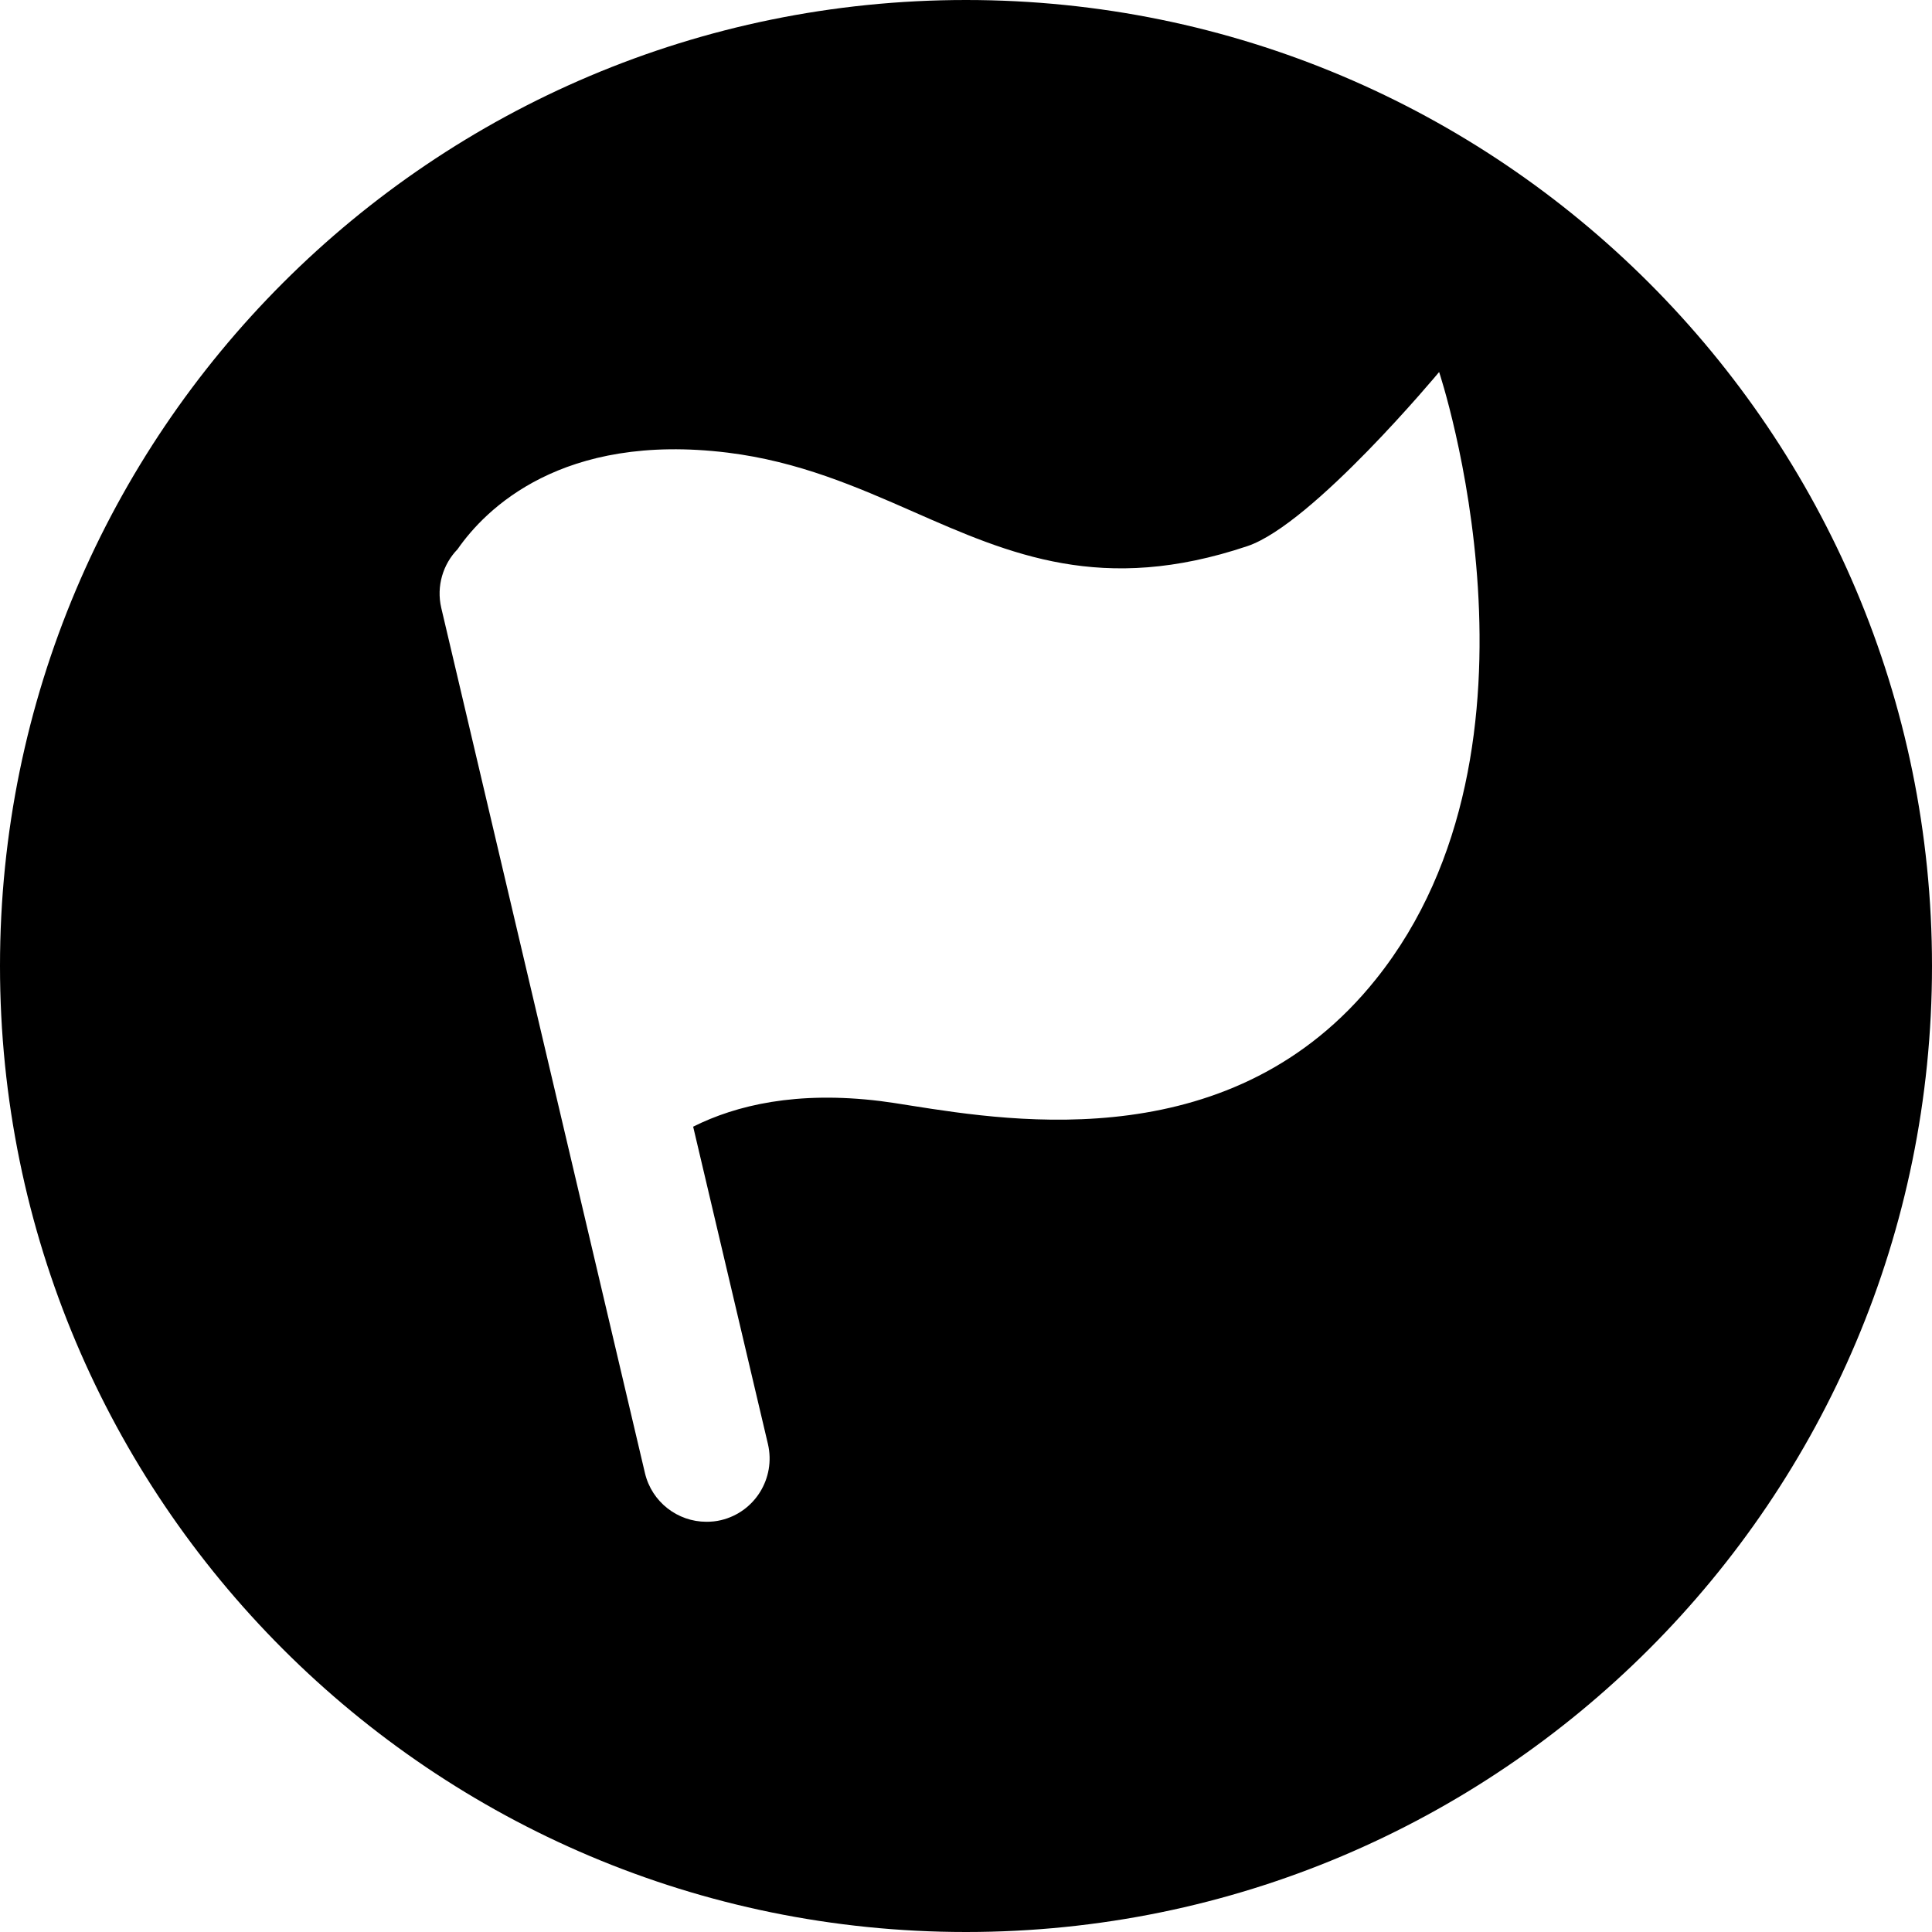 <svg width="18" height="18" viewBox="0 0 18 18" fill="none" xmlns="http://www.w3.org/2000/svg">
<path fill-rule="evenodd" clip-rule="evenodd" d="M9 18C13.971 18 18 13.971 18 9C18 4.029 13.971 0 9 0C4.029 0 0 4.029 0 9C0 13.971 4.029 18 9 18ZM11.622 5.088C12.231 4.883 13.408 3.466 13.408 3.466C13.408 3.466 14.567 6.939 12.82 9.122C11.499 10.776 9.459 10.454 8.488 10.301C8.377 10.283 8.28 10.268 8.2 10.258C7.423 10.163 6.859 10.296 6.458 10.497L7.155 13.455C7.228 13.772 7.033 14.088 6.717 14.163C6.672 14.174 6.627 14.178 6.581 14.178C6.314 14.178 6.073 13.995 6.009 13.725L4.111 5.663C4.064 5.46 4.128 5.256 4.263 5.117C4.522 4.744 5.233 4.028 6.778 4.217C7.442 4.299 7.984 4.537 8.512 4.769C9.412 5.165 10.27 5.542 11.622 5.088Z" fill="currentColor"/>
</svg>
